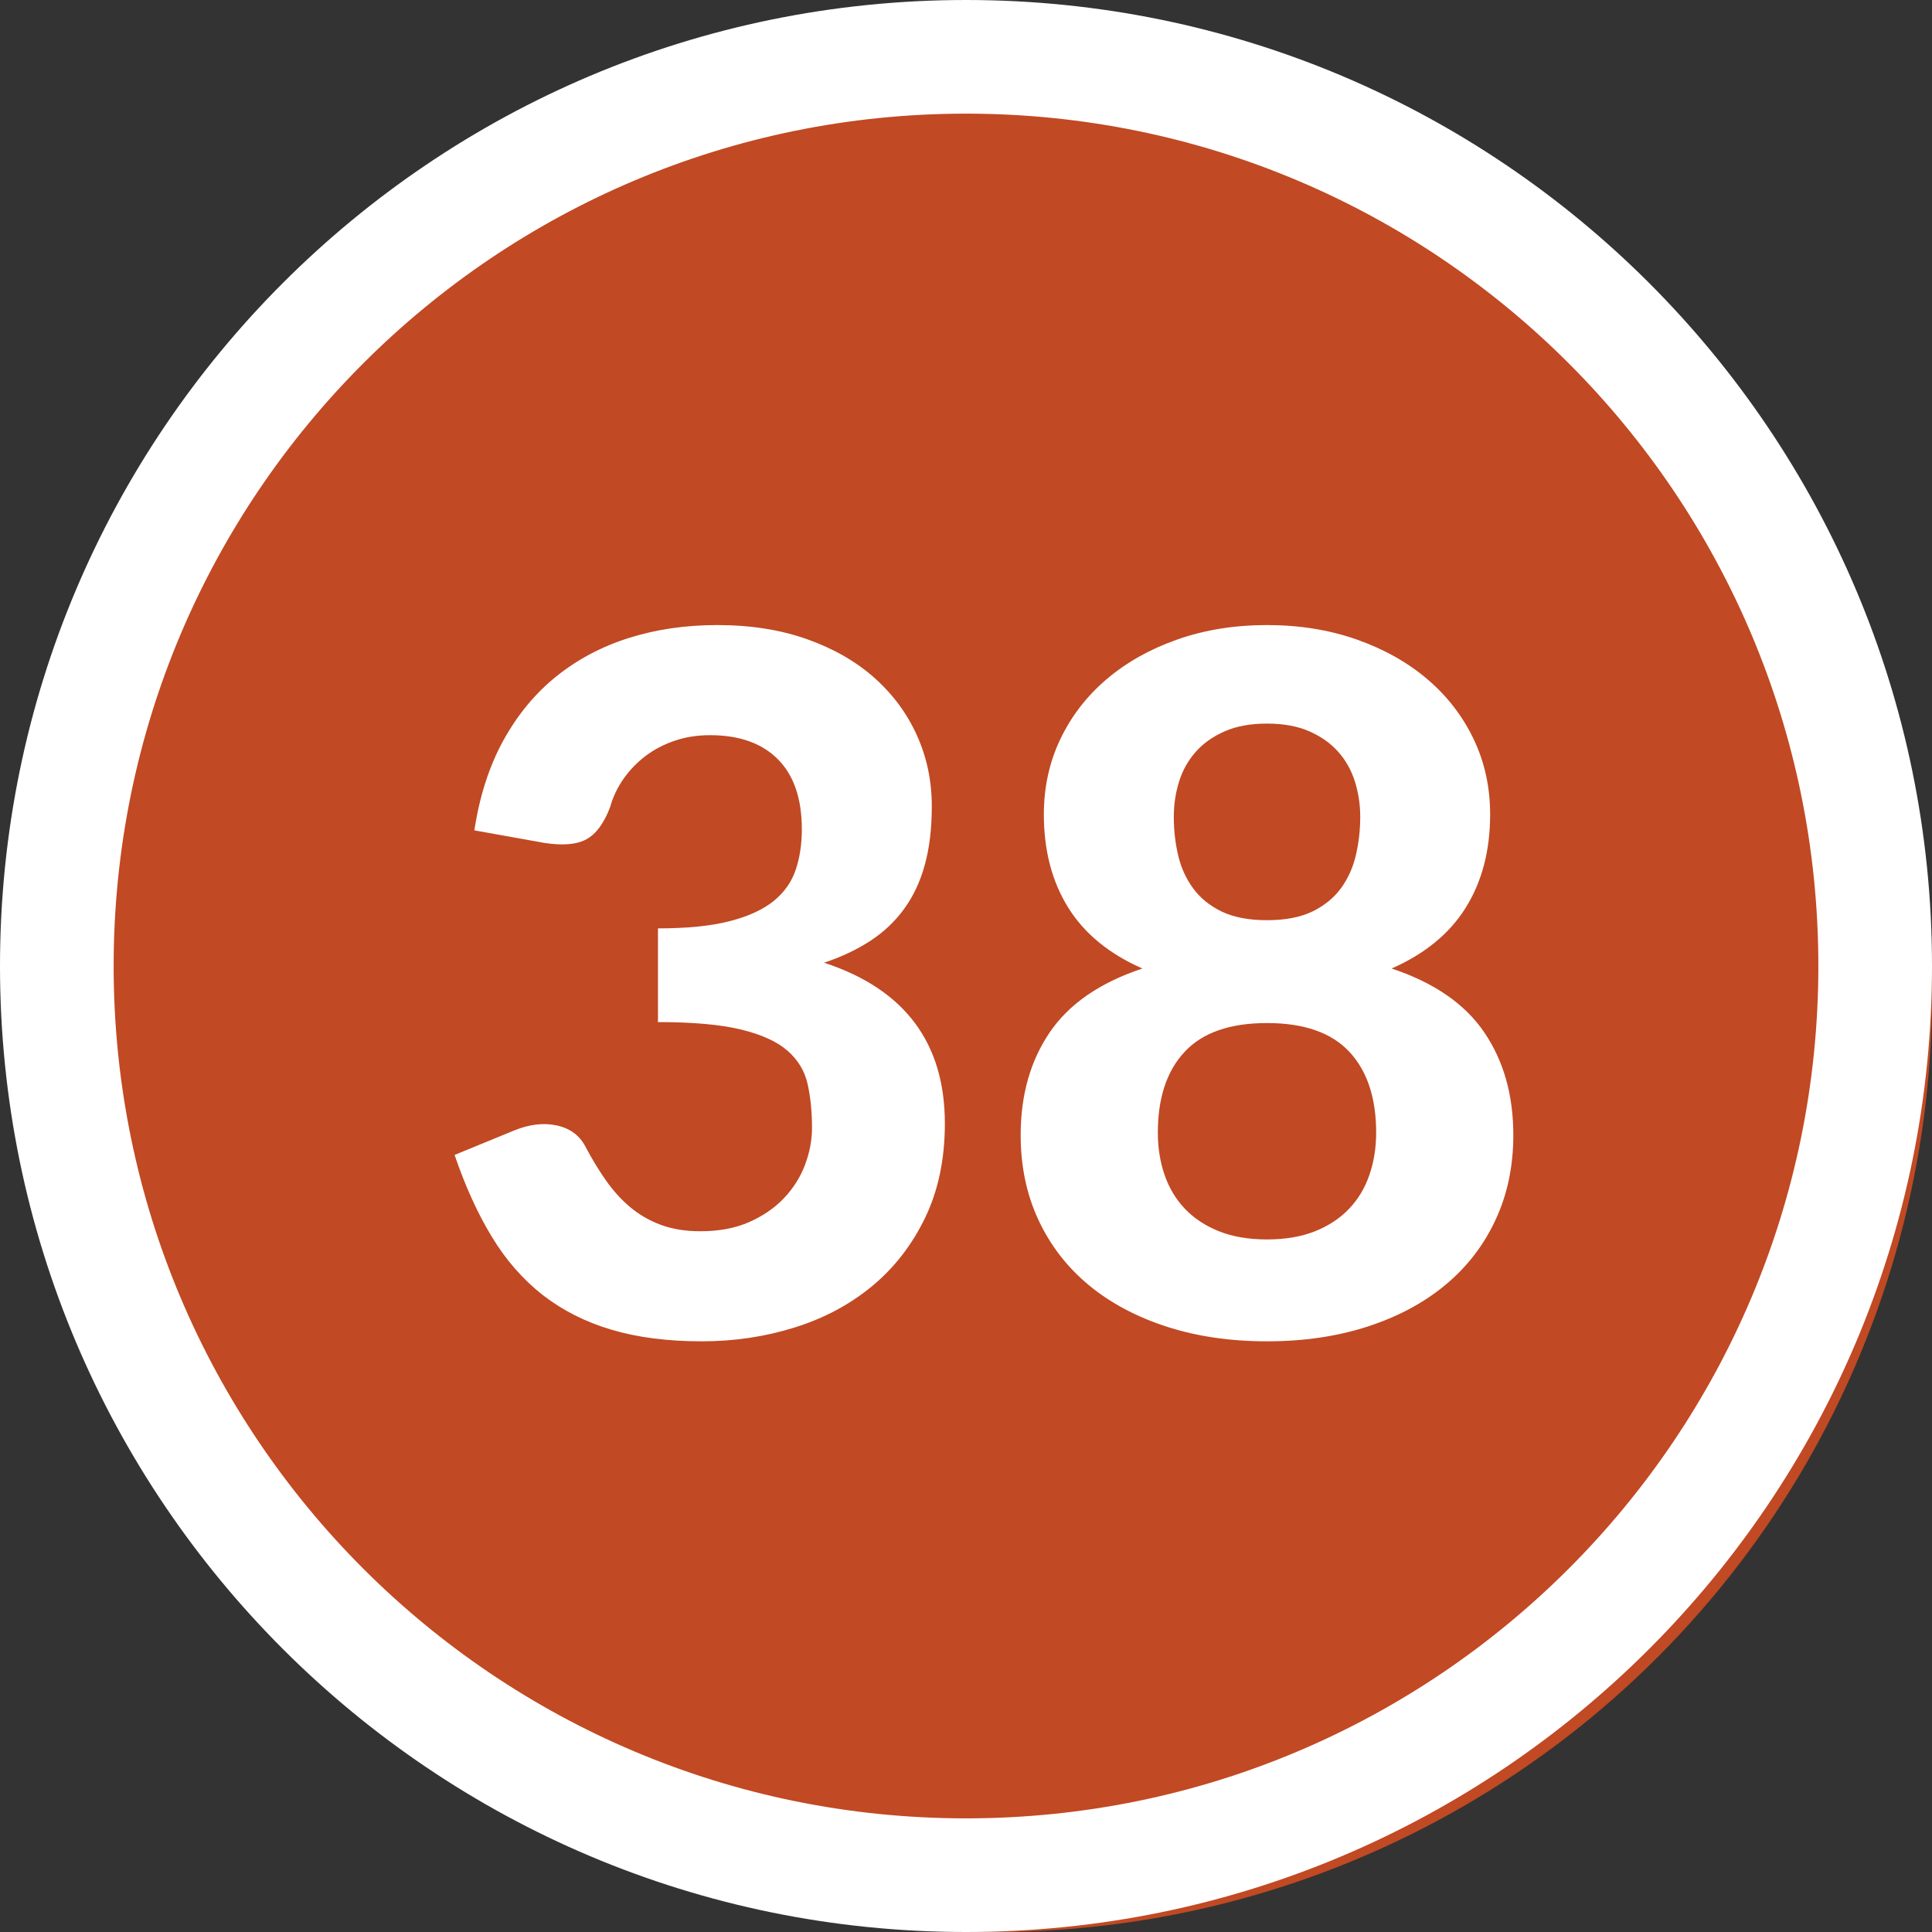 <?xml version="1.0" encoding="UTF-8"?>
<svg width="34px" height="34px" viewBox="0 0 34 34" version="1.1" xmlns="http://www.w3.org/2000/svg" xmlns:xlink="http://www.w3.org/1999/xlink">
    <rect x="0" y="0" width="34" height="34" fill="#333333" stroke="none"/>
    <title>ic/grade bubble/38</title>
    <g id="ic/grade-bubble/38" stroke="none" stroke-width="1" fill="none" fill-rule="evenodd">
        <circle id="Oval" fill="#C14923" cx="17.5" cy="17.5" r="16.5"></circle>
        <path d="M17,0 C26.389,0 34,7.611 34,17 C34,26.389 26.389,34 17,34 C7.611,34 0,26.389 0,17 C0,7.611 7.611,0 17,0 Z M17,2 C8.716,2 2,8.716 2,17 C2,25.284 8.716,32 17,32 C25.284,32 32,25.284 32,17 C32,8.716 25.284,2 17,2 Z" id="Oval" fill="#FFFFFF" fill-rule="nonzero"></path>
        <path d="M12.352,23.605 C12.919,23.605 13.461,23.525 13.98,23.363 C14.498,23.202 14.953,22.959 15.344,22.637 C15.735,22.314 16.047,21.913 16.279,21.434 C16.511,20.955 16.628,20.401 16.628,19.772 C16.628,18.35 15.919,17.406 14.502,16.942 C14.809,16.84 15.079,16.712 15.314,16.559 C15.549,16.406 15.748,16.219 15.909,15.998 C16.071,15.777 16.193,15.518 16.275,15.22 C16.357,14.923 16.398,14.579 16.398,14.188 C16.398,13.745 16.312,13.332 16.139,12.947 C15.966,12.561 15.718,12.224 15.395,11.935 C15.072,11.646 14.677,11.418 14.209,11.251 C13.742,11.084 13.213,11 12.624,11 C12.069,11 11.552,11.075 11.073,11.225 C10.594,11.375 10.168,11.601 9.793,11.901 C9.419,12.201 9.108,12.578 8.858,13.031 C8.609,13.485 8.439,14.012 8.348,14.613 L8.348,14.613 L9.581,14.834 C9.904,14.884 10.15,14.863 10.32,14.77 C10.491,14.676 10.629,14.488 10.737,14.204 C10.788,14.023 10.867,13.856 10.975,13.703 C11.083,13.55 11.212,13.417 11.362,13.303 C11.512,13.19 11.682,13.101 11.872,13.036 C12.062,12.971 12.27,12.938 12.496,12.938 C13.012,12.938 13.41,13.08 13.691,13.363 C13.971,13.646 14.111,14.057 14.111,14.595 C14.111,14.851 14.076,15.086 14.005,15.301 C13.934,15.516 13.806,15.7 13.618,15.854 C13.431,16.006 13.174,16.125 12.845,16.21 C12.516,16.296 12.094,16.338 11.579,16.338 L11.579,16.338 L11.579,17.987 C12.196,17.987 12.685,18.031 13.045,18.119 C13.405,18.207 13.677,18.331 13.861,18.493 C14.045,18.654 14.162,18.85 14.213,19.079 C14.264,19.309 14.29,19.565 14.29,19.849 C14.29,20.064 14.249,20.281 14.167,20.499 C14.085,20.717 13.961,20.912 13.797,21.085 C13.633,21.258 13.429,21.398 13.185,21.506 C12.941,21.614 12.655,21.668 12.326,21.668 C12.066,21.668 11.835,21.631 11.634,21.557 C11.433,21.483 11.253,21.38 11.094,21.247 C10.935,21.114 10.792,20.956 10.665,20.775 C10.537,20.594 10.417,20.395 10.303,20.18 C10.201,19.982 10.033,19.857 9.798,19.806 C9.563,19.755 9.309,19.786 9.037,19.899 L9.037,19.899 L8,20.325 C8.187,20.874 8.405,21.354 8.655,21.765 C8.904,22.176 9.203,22.517 9.551,22.79 C9.9,23.061 10.303,23.265 10.762,23.401 C11.222,23.538 11.751,23.605 12.352,23.605 Z M22.297,23.605 C22.943,23.605 23.532,23.519 24.065,23.346 C24.598,23.173 25.054,22.93 25.433,22.615 C25.813,22.301 26.108,21.92 26.317,21.472 C26.527,21.024 26.632,20.526 26.632,19.976 C26.632,19.273 26.462,18.671 26.122,18.17 C25.782,17.668 25.238,17.293 24.49,17.044 C25.074,16.788 25.509,16.431 25.795,15.973 C26.081,15.514 26.224,14.967 26.224,14.332 C26.224,13.856 26.128,13.415 25.935,13.01 C25.742,12.605 25.472,12.254 25.123,11.956 C24.775,11.659 24.36,11.425 23.878,11.255 C23.396,11.085 22.869,11 22.297,11 C21.725,11 21.198,11.085 20.716,11.255 C20.234,11.425 19.819,11.659 19.471,11.956 C19.122,12.254 18.852,12.605 18.659,13.01 C18.466,13.415 18.37,13.856 18.37,14.332 C18.37,14.967 18.513,15.514 18.799,15.973 C19.085,16.431 19.52,16.788 20.104,17.044 C19.356,17.293 18.812,17.668 18.472,18.17 C18.132,18.671 17.962,19.273 17.962,19.976 C17.962,20.526 18.067,21.024 18.276,21.472 C18.486,21.92 18.781,22.301 19.16,22.615 C19.54,22.93 19.996,23.173 20.529,23.346 C21.062,23.519 21.651,23.605 22.297,23.605 Z M22.297,16.194 C21.974,16.194 21.708,16.142 21.498,16.041 C21.288,15.938 21.121,15.803 20.997,15.633 C20.872,15.463 20.784,15.268 20.733,15.05 C20.682,14.832 20.657,14.607 20.657,14.374 C20.657,14.159 20.688,13.952 20.75,13.754 C20.812,13.556 20.91,13.381 21.043,13.231 C21.176,13.081 21.346,12.961 21.553,12.87 C21.76,12.779 22.008,12.734 22.297,12.734 C22.586,12.734 22.834,12.779 23.041,12.87 C23.248,12.961 23.418,13.081 23.551,13.231 C23.684,13.381 23.782,13.556 23.844,13.754 C23.906,13.952 23.938,14.159 23.938,14.374 C23.938,14.607 23.912,14.832 23.861,15.05 C23.81,15.268 23.722,15.463 23.598,15.633 C23.473,15.803 23.306,15.938 23.096,16.041 C22.886,16.142 22.62,16.194 22.297,16.194 Z M22.297,21.812 C21.974,21.812 21.692,21.764 21.451,21.668 C21.21,21.571 21.011,21.439 20.852,21.272 C20.693,21.105 20.574,20.907 20.495,20.677 C20.416,20.448 20.376,20.2 20.376,19.933 C20.376,19.322 20.533,18.847 20.848,18.51 C21.162,18.173 21.645,18.004 22.297,18.004 C22.949,18.004 23.432,18.173 23.746,18.51 C24.061,18.847 24.218,19.322 24.218,19.933 C24.218,20.2 24.178,20.448 24.099,20.677 C24.02,20.907 23.901,21.105 23.742,21.272 C23.583,21.439 23.384,21.571 23.143,21.668 C22.902,21.764 22.62,21.812 22.297,21.812 Z" id="38" fill="#FFFFFF" fill-rule="nonzero"></path>
    </g>
</svg>